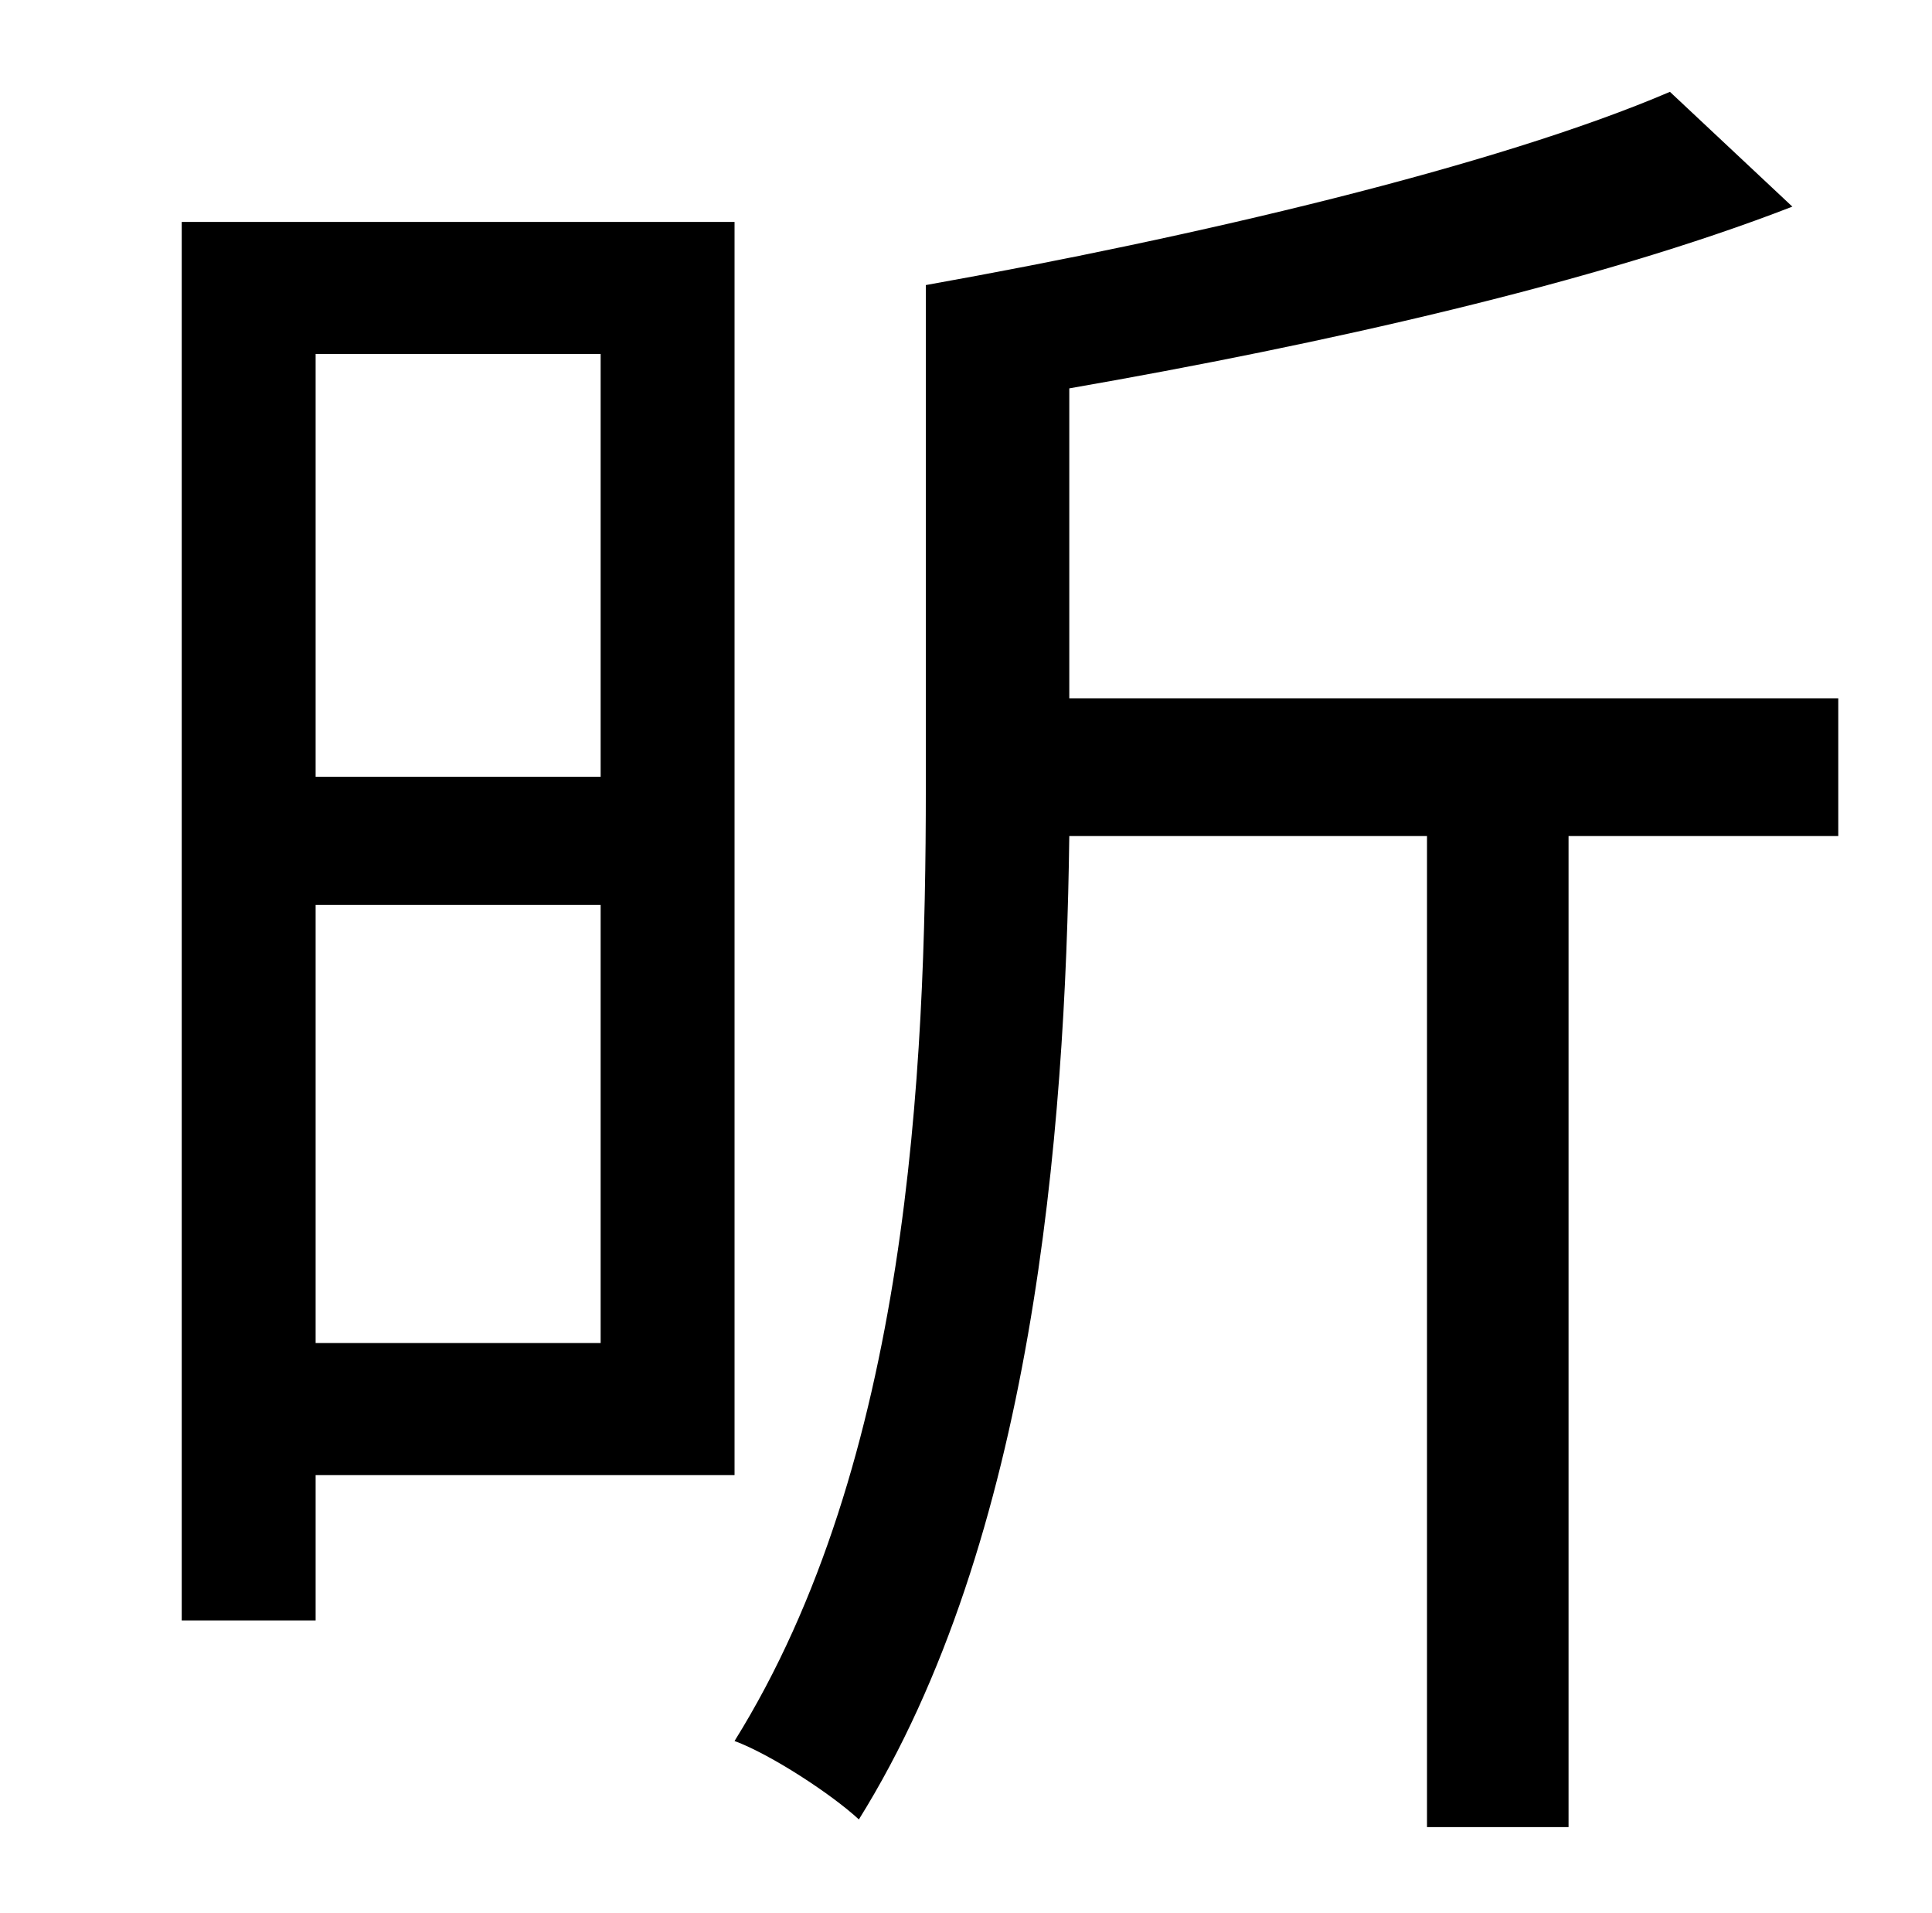 <?xml version="1.0" standalone="no"?>
<!DOCTYPE svg PUBLIC "-//W3C//DTD SVG 1.1//EN" "http://www.w3.org/Graphics/SVG/1.1/DTD/svg11.dtd" >
<svg xmlns="http://www.w3.org/2000/svg" xmlns:xlink="http://www.w3.org/1999/xlink" version="1.1" viewBox="-10 0 1010 1000">
   <path fill="currentColor"
d="M304 185h-149v221h149v-221zM155 702h149v-229h-149v229zM374 771h-219v76h-70v-731h289v655zM951 365v72h-141v518h-74v-518h-187c-2 156 -19 368 -110 514c-14 -13 -46 -34 -65 -41c91 -146 100 -350 100 -498v-263c140 -25 298 -62 389 -101l64 60
c-103 40 -246 72 -378 95v162h402z" />
</svg>
